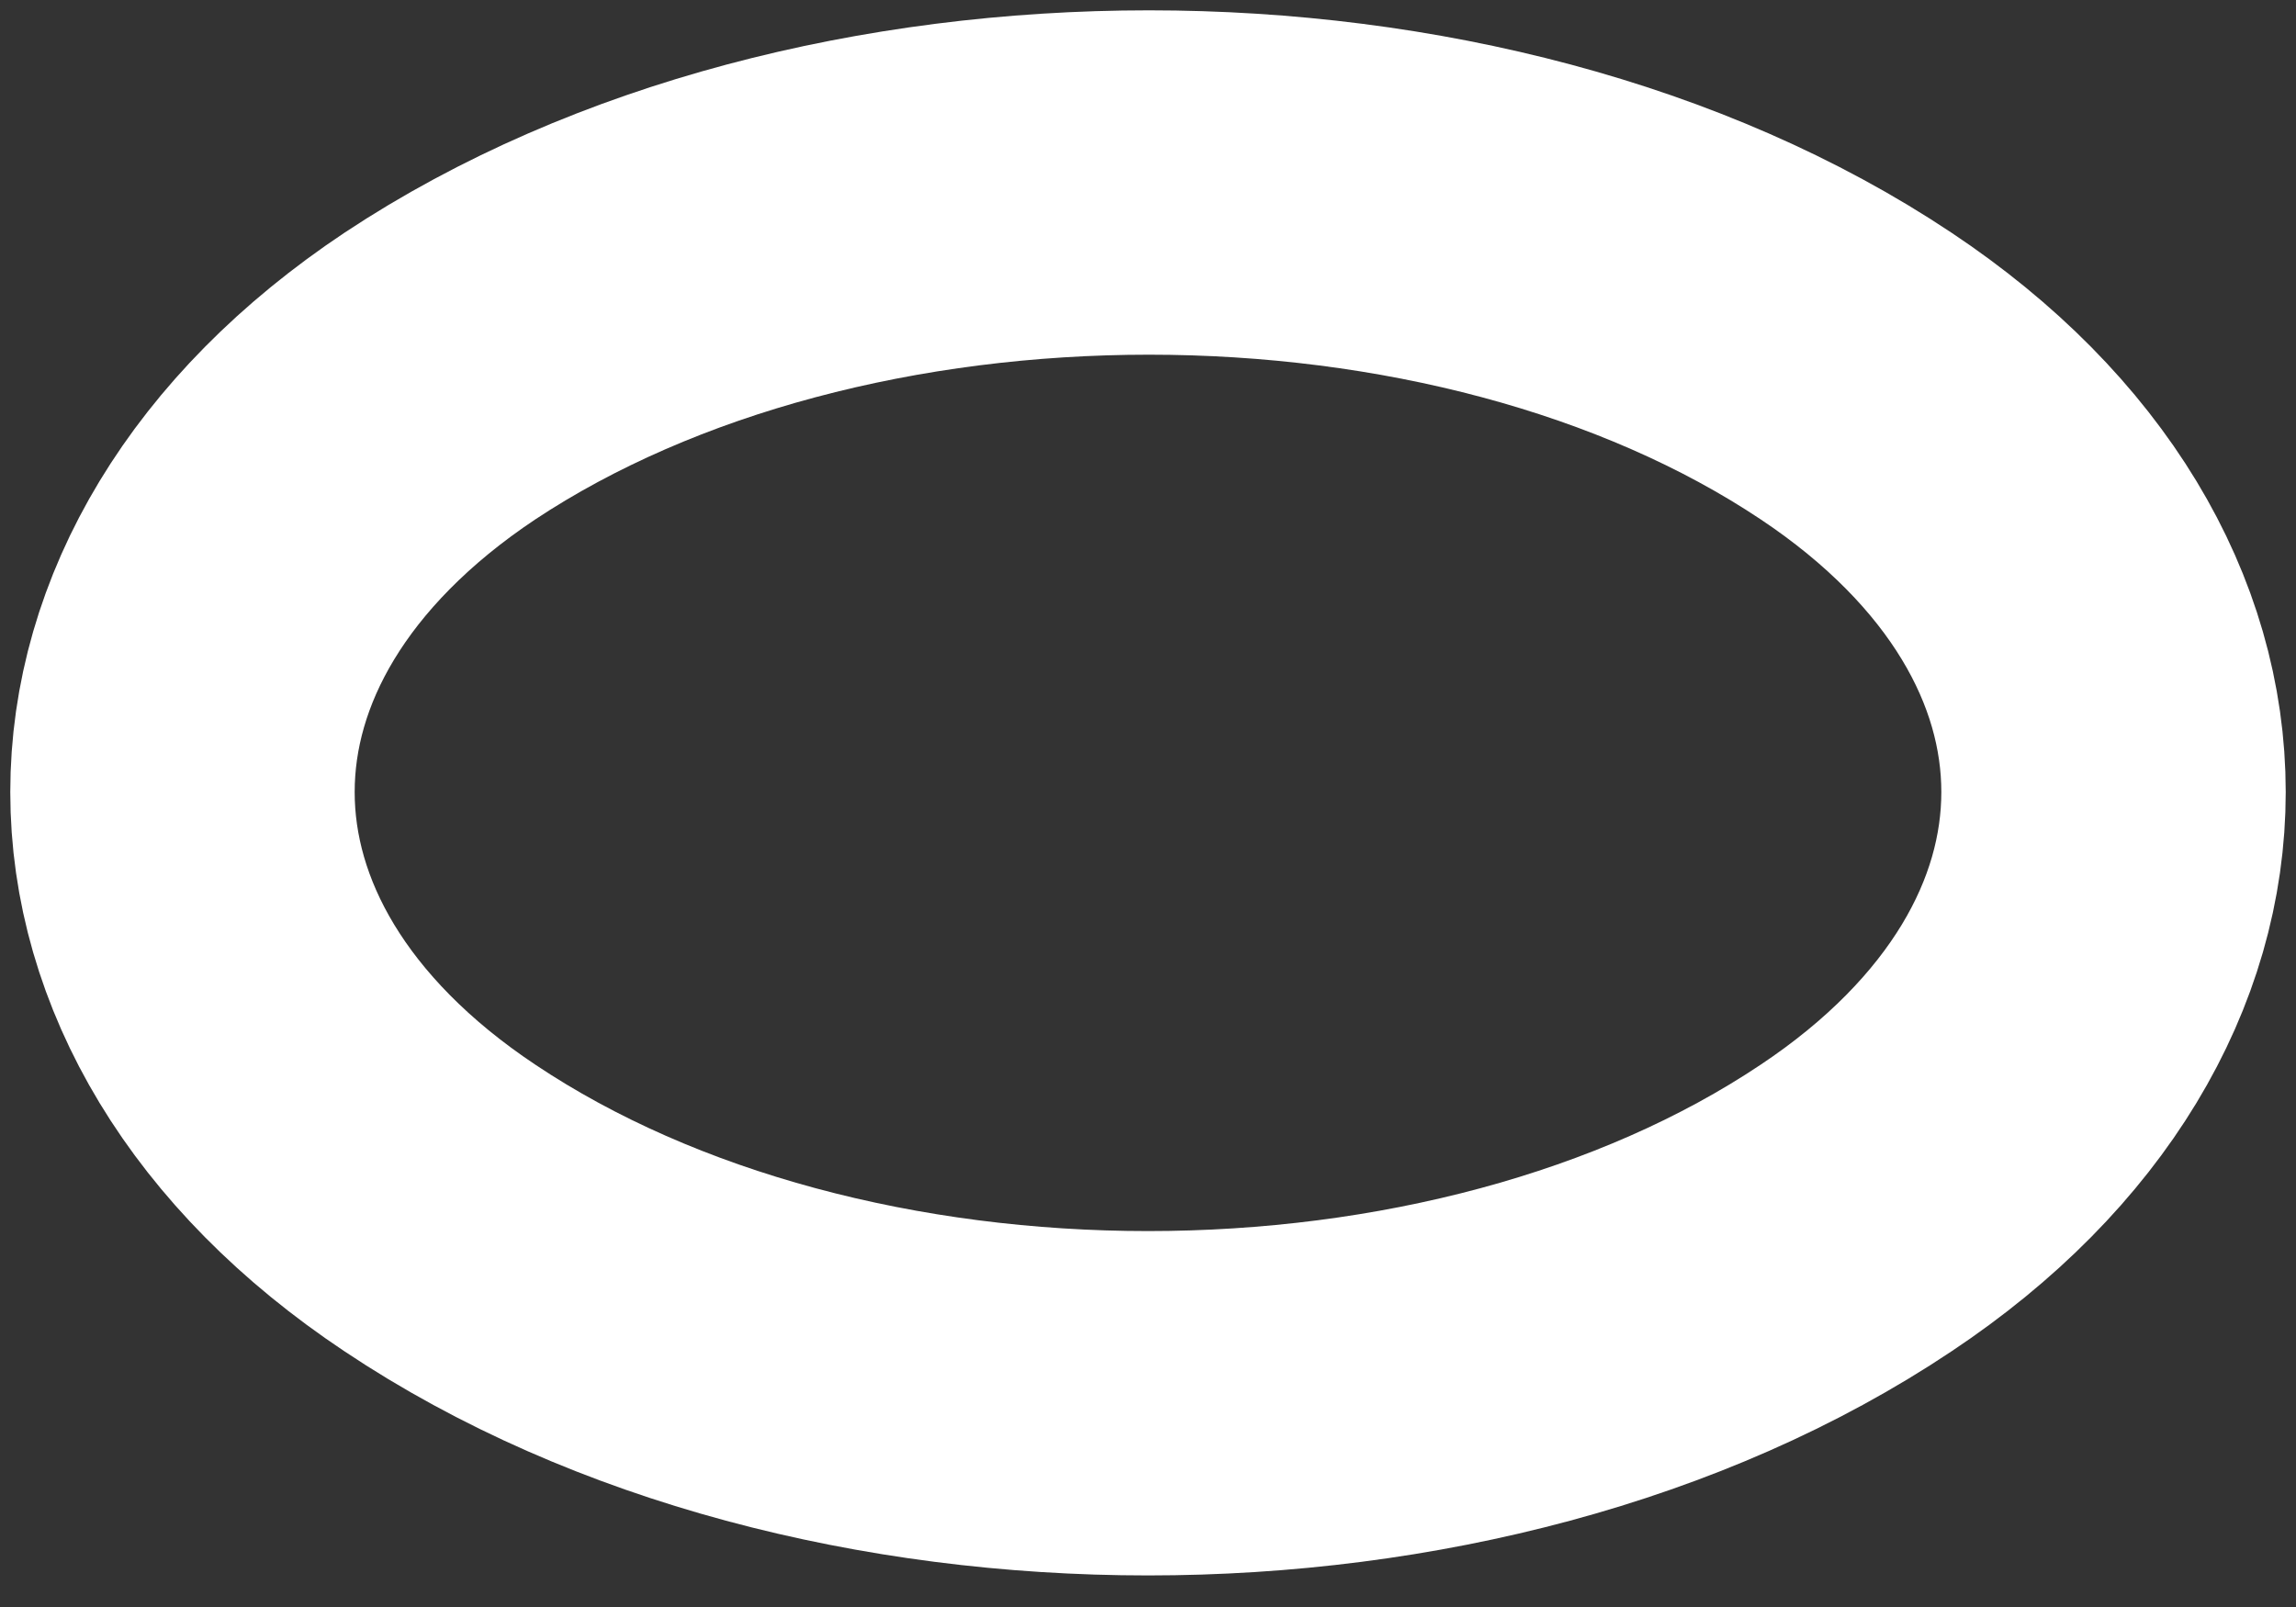 <svg width="10" height="7" viewBox="0 0 10 7" fill="none" xmlns="http://www.w3.org/2000/svg">
<rect x="0" y="0" width="10" height="7" fill="#333333" stroke="none"/>
<path d="M1.916 1.638C0.421 2.634 0.421 4.266 1.916 5.262C3.612 6.396 6.388 6.396 8.084 5.262C9.579 4.266 9.579 2.634 8.084 1.638C6.399 0.514 3.612 0.514 1.916 1.638Z" stroke="white" stroke-width="1.5" stroke-linecap="round" stroke-linejoin="round"/>
</svg>
